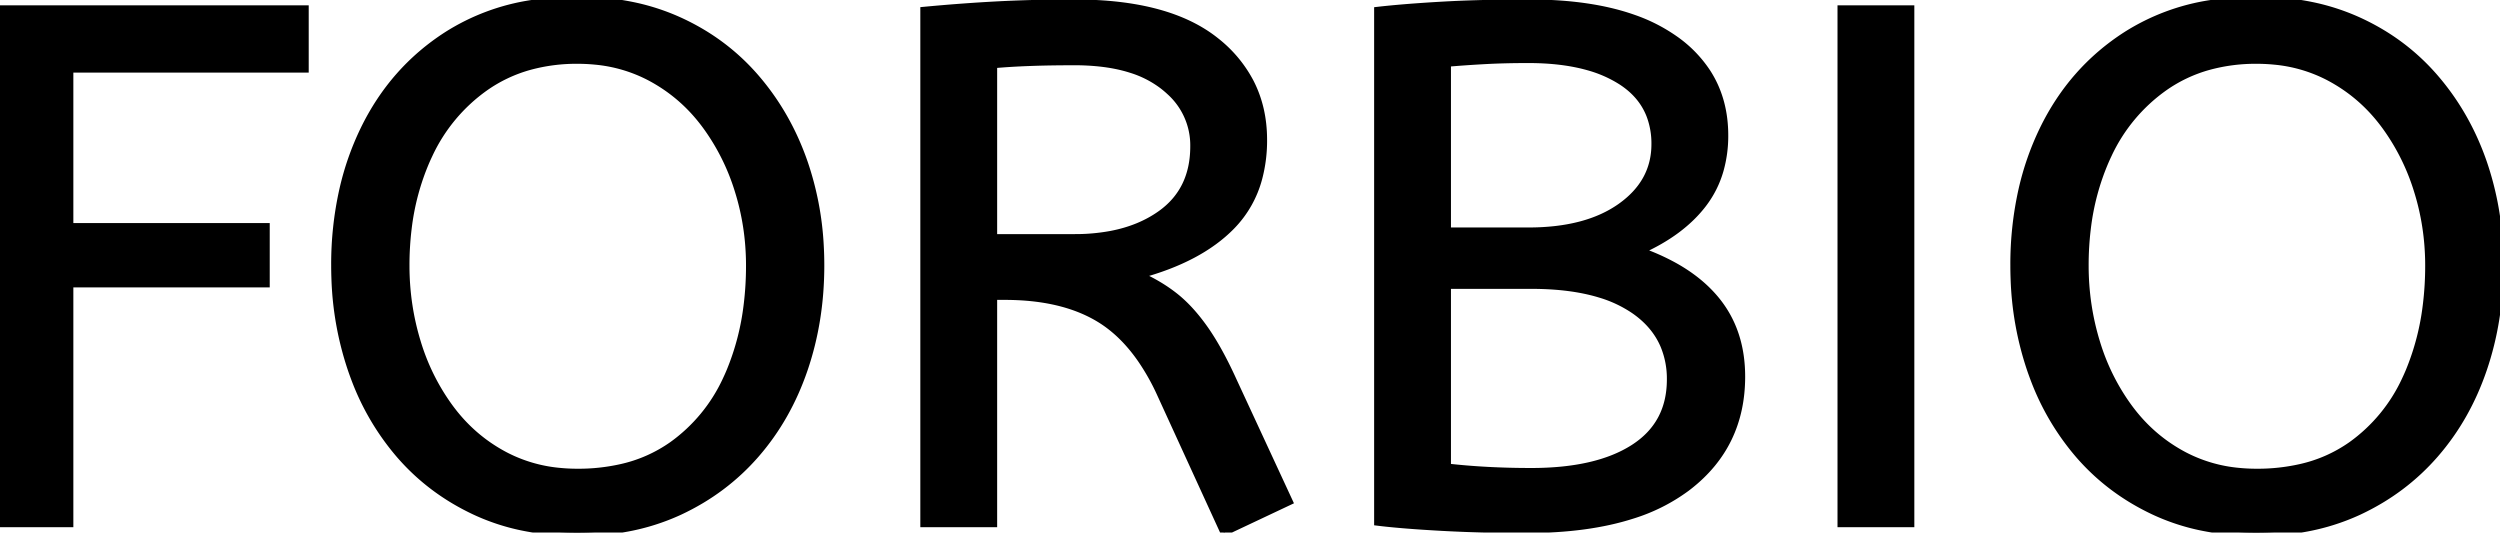 <svg width="339.9" height="72.401" viewBox="0 0 339.9 72.401" xmlns="http://www.w3.org/2000/svg"><g id="svgGroup" stroke-linecap="round" fill-rule="evenodd" font-size="9pt" stroke="#000" stroke-width="0.25mm" fill="#000" style="stroke:#000;stroke-width:0.25mm;fill:#000"><path d="M 175.3 68.201 L 166.4 72.401 L 157.7 53.401 A 30.586 30.586 0 0 0 155.109 48.827 Q 152.603 45.222 149.4 43.301 Q 145.045 40.687 138.564 40.35 A 37.847 37.847 0 0 0 136.6 40.301 L 135.1 40.301 L 135.1 71.201 L 125.6 71.201 L 125.6 1.401 Q 130.9 0.901 135.75 0.651 A 187.94 187.94 0 0 1 142.066 0.436 A 226.267 226.267 0 0 1 146.1 0.401 Q 158.9 0.401 165.35 5.601 A 17.414 17.414 0 0 1 169.98 11.135 Q 171.8 14.644 171.8 19.001 A 19.88 19.88 0 0 1 171.149 24.22 A 14.672 14.672 0 0 1 167.45 30.751 Q 163.1 35.201 154.9 37.401 A 23.656 23.656 0 0 1 158.329 39.263 A 20.427 20.427 0 0 1 159.7 40.251 Q 161.669 41.797 163.505 44.311 A 29.29 29.29 0 0 1 163.75 44.651 Q 165.7 47.401 167.7 51.801 L 175.3 68.201 Z M 9.5 71.201 L 0 71.201 L 0 1.201 L 41.5 1.201 L 41.5 9.401 L 9.5 9.401 L 9.5 30.801 L 36.2 30.801 L 36.2 38.601 L 9.5 38.601 L 9.5 71.201 Z M 187.3 71.001 L 187.3 1.401 A 100.907 100.907 0 0 1 189.156 1.207 Q 192.053 0.93 195.876 0.708 A 270.552 270.552 0 0 1 196 0.701 A 168.416 168.416 0 0 1 200.837 0.495 Q 203.308 0.424 206.045 0.406 A 285.352 285.352 0 0 1 207.9 0.401 Q 216.3 0.401 222.159 2.489 A 22.604 22.604 0 0 1 227.6 5.251 A 16.711 16.711 0 0 1 232.163 9.908 Q 234.354 13.341 234.491 17.801 A 19.526 19.526 0 0 1 234.5 18.401 A 17.052 17.052 0 0 1 233.873 23.12 A 13.798 13.798 0 0 1 231.55 27.751 Q 228.6 31.601 223 34.101 A 30.217 30.217 0 0 1 227.636 36.161 Q 231.113 38.094 233.3 40.751 Q 236.8 45.001 236.8 51.201 Q 236.8 60.515 229.59 66.129 A 22.979 22.979 0 0 1 229.3 66.351 A 24.681 24.681 0 0 1 221.923 70.061 Q 215.879 72.001 207.5 72.001 A 221.836 221.836 0 0 1 199.42 71.859 A 187.566 187.566 0 0 1 195.95 71.701 A 227.449 227.449 0 0 1 193.366 71.544 Q 190.559 71.358 188.495 71.138 A 65.535 65.535 0 0 1 187.3 71.001 Z M 70.908 71.643 A 36.51 36.51 0 0 0 78.5 72.401 A 38.35 38.35 0 0 0 83.662 72.064 A 30.074 30.074 0 0 0 92.4 69.551 Q 98.5 66.701 102.8 61.751 Q 107.1 56.801 109.35 50.201 Q 111.6 43.601 111.6 36.101 A 48.215 48.215 0 0 0 111.521 33.323 A 41.439 41.439 0 0 0 109.35 22.101 Q 107.1 15.601 102.8 10.601 Q 98.5 5.601 92.35 2.801 A 29.925 29.925 0 0 0 86.458 0.838 A 36.42 36.42 0 0 0 78.5 0.001 A 39.35 39.35 0 0 0 72.272 0.476 A 29.661 29.661 0 0 0 60.8 4.751 Q 53.4 9.501 49.45 17.651 A 37.989 37.989 0 0 0 46.615 25.764 A 46.182 46.182 0 0 0 45.5 36.101 A 48.913 48.913 0 0 0 45.535 37.961 A 42.769 42.769 0 0 0 47.75 50.201 A 39.376 39.376 0 0 0 48.189 51.423 A 34.353 34.353 0 0 0 54.25 61.751 Q 58.5 66.701 64.6 69.551 A 29.142 29.142 0 0 0 70.908 71.643 Z M 299.208 71.643 A 36.51 36.51 0 0 0 306.8 72.401 A 38.35 38.35 0 0 0 311.962 72.064 A 30.074 30.074 0 0 0 320.7 69.551 Q 326.8 66.701 331.1 61.751 Q 335.4 56.801 337.65 50.201 Q 339.9 43.601 339.9 36.101 A 48.215 48.215 0 0 0 339.821 33.323 A 41.439 41.439 0 0 0 337.65 22.101 Q 335.4 15.601 331.1 10.601 Q 326.8 5.601 320.65 2.801 A 29.925 29.925 0 0 0 314.758 0.838 A 36.42 36.42 0 0 0 306.8 0.001 A 39.35 39.35 0 0 0 300.572 0.476 A 29.661 29.661 0 0 0 289.1 4.751 Q 281.7 9.501 277.75 17.651 A 37.989 37.989 0 0 0 274.915 25.764 A 46.182 46.182 0 0 0 273.8 36.101 A 48.913 48.913 0 0 0 273.835 37.961 A 42.769 42.769 0 0 0 276.05 50.201 A 39.376 39.376 0 0 0 276.489 51.423 A 34.353 34.353 0 0 0 282.55 61.751 Q 286.8 66.701 292.9 69.551 A 29.142 29.142 0 0 0 299.208 71.643 Z M 78.5 64.201 A 26.517 26.517 0 0 0 84.448 63.566 A 19.316 19.316 0 0 0 91.4 60.501 A 22.47 22.47 0 0 0 98.725 51.63 A 27.252 27.252 0 0 0 99.25 50.451 A 34.108 34.108 0 0 0 101.572 41.522 A 43.503 43.503 0 0 0 101.9 36.101 Q 101.9 30.701 100.3 25.701 A 29.735 29.735 0 0 0 96.16 17.374 A 28.121 28.121 0 0 0 95.7 16.751 Q 92.7 12.801 88.35 10.501 A 19.921 19.921 0 0 0 80.933 8.319 A 24.578 24.578 0 0 0 78.5 8.201 A 24.086 24.086 0 0 0 72.008 9.041 A 19.545 19.545 0 0 0 65.95 11.901 A 23.148 23.148 0 0 0 58.349 21.027 A 27.785 27.785 0 0 0 57.95 21.901 A 32.793 32.793 0 0 0 55.496 31.088 A 41.257 41.257 0 0 0 55.2 36.101 Q 55.2 41.501 56.75 46.551 A 29.379 29.379 0 0 0 60.931 55.096 A 27.923 27.923 0 0 0 61.3 55.601 Q 64.3 59.601 68.65 61.901 A 19.921 19.921 0 0 0 76.067 64.082 A 24.578 24.578 0 0 0 78.5 64.201 Z M 306.8 64.201 A 26.517 26.517 0 0 0 312.748 63.566 A 19.316 19.316 0 0 0 319.7 60.501 A 22.47 22.47 0 0 0 327.025 51.63 A 27.252 27.252 0 0 0 327.55 50.451 A 34.108 34.108 0 0 0 329.872 41.522 A 43.503 43.503 0 0 0 330.2 36.101 Q 330.2 30.701 328.6 25.701 A 29.735 29.735 0 0 0 324.46 17.374 A 28.121 28.121 0 0 0 324 16.751 Q 321 12.801 316.65 10.501 A 19.921 19.921 0 0 0 309.233 8.319 A 24.578 24.578 0 0 0 306.8 8.201 A 24.086 24.086 0 0 0 300.308 9.041 A 19.545 19.545 0 0 0 294.25 11.901 A 23.148 23.148 0 0 0 286.649 21.027 A 27.785 27.785 0 0 0 286.25 21.901 A 32.793 32.793 0 0 0 283.796 31.088 A 41.257 41.257 0 0 0 283.5 36.101 Q 283.5 41.501 285.05 46.551 A 29.379 29.379 0 0 0 289.231 55.096 A 27.923 27.923 0 0 0 289.6 55.601 Q 292.6 59.601 296.95 61.901 A 19.921 19.921 0 0 0 304.367 64.082 A 24.578 24.578 0 0 0 306.8 64.201 Z M 259.8 71.201 L 250.3 71.201 L 250.3 1.201 L 259.8 1.201 L 259.8 71.201 Z M 208.2 38.801 L 196.8 38.801 L 196.8 63.501 Q 202.1 64.101 208.2 64.101 Q 217.1 64.101 222.1 60.901 Q 227.1 57.701 227.1 51.601 A 11.728 11.728 0 0 0 226.228 47.001 Q 225.126 44.388 222.633 42.513 A 14.027 14.027 0 0 0 222.2 42.201 A 16.7 16.7 0 0 0 217.526 39.999 Q 213.603 38.801 208.2 38.801 Z M 196.8 8.601 L 196.8 31.401 L 207.8 31.401 Q 215.7 31.401 220.35 28.101 Q 225 24.801 225 19.601 A 10.798 10.798 0 0 0 224.326 15.701 Q 223.239 12.871 220.4 11.051 A 16.643 16.643 0 0 0 215.914 9.086 Q 212.425 8.101 207.8 8.101 Q 204.5 8.101 201.8 8.251 Q 199.1 8.401 196.8 8.601 Z M 135.1 8.801 L 135.1 32.301 L 146.1 32.301 A 26.489 26.489 0 0 0 151.023 31.869 Q 154.952 31.126 157.8 29.101 Q 162.3 25.901 162.3 19.901 A 9.811 9.811 0 0 0 159.027 12.436 A 13.272 13.272 0 0 0 158.1 11.651 A 13.923 13.923 0 0 0 153.736 9.429 Q 151.807 8.818 149.477 8.57 A 31.944 31.944 0 0 0 146.1 8.401 Q 142.926 8.401 140.362 8.488 A 118.974 118.974 0 0 0 140 8.501 Q 137.3 8.601 135.1 8.801 Z" vector-effect="non-scaling-stroke"/></g></svg>